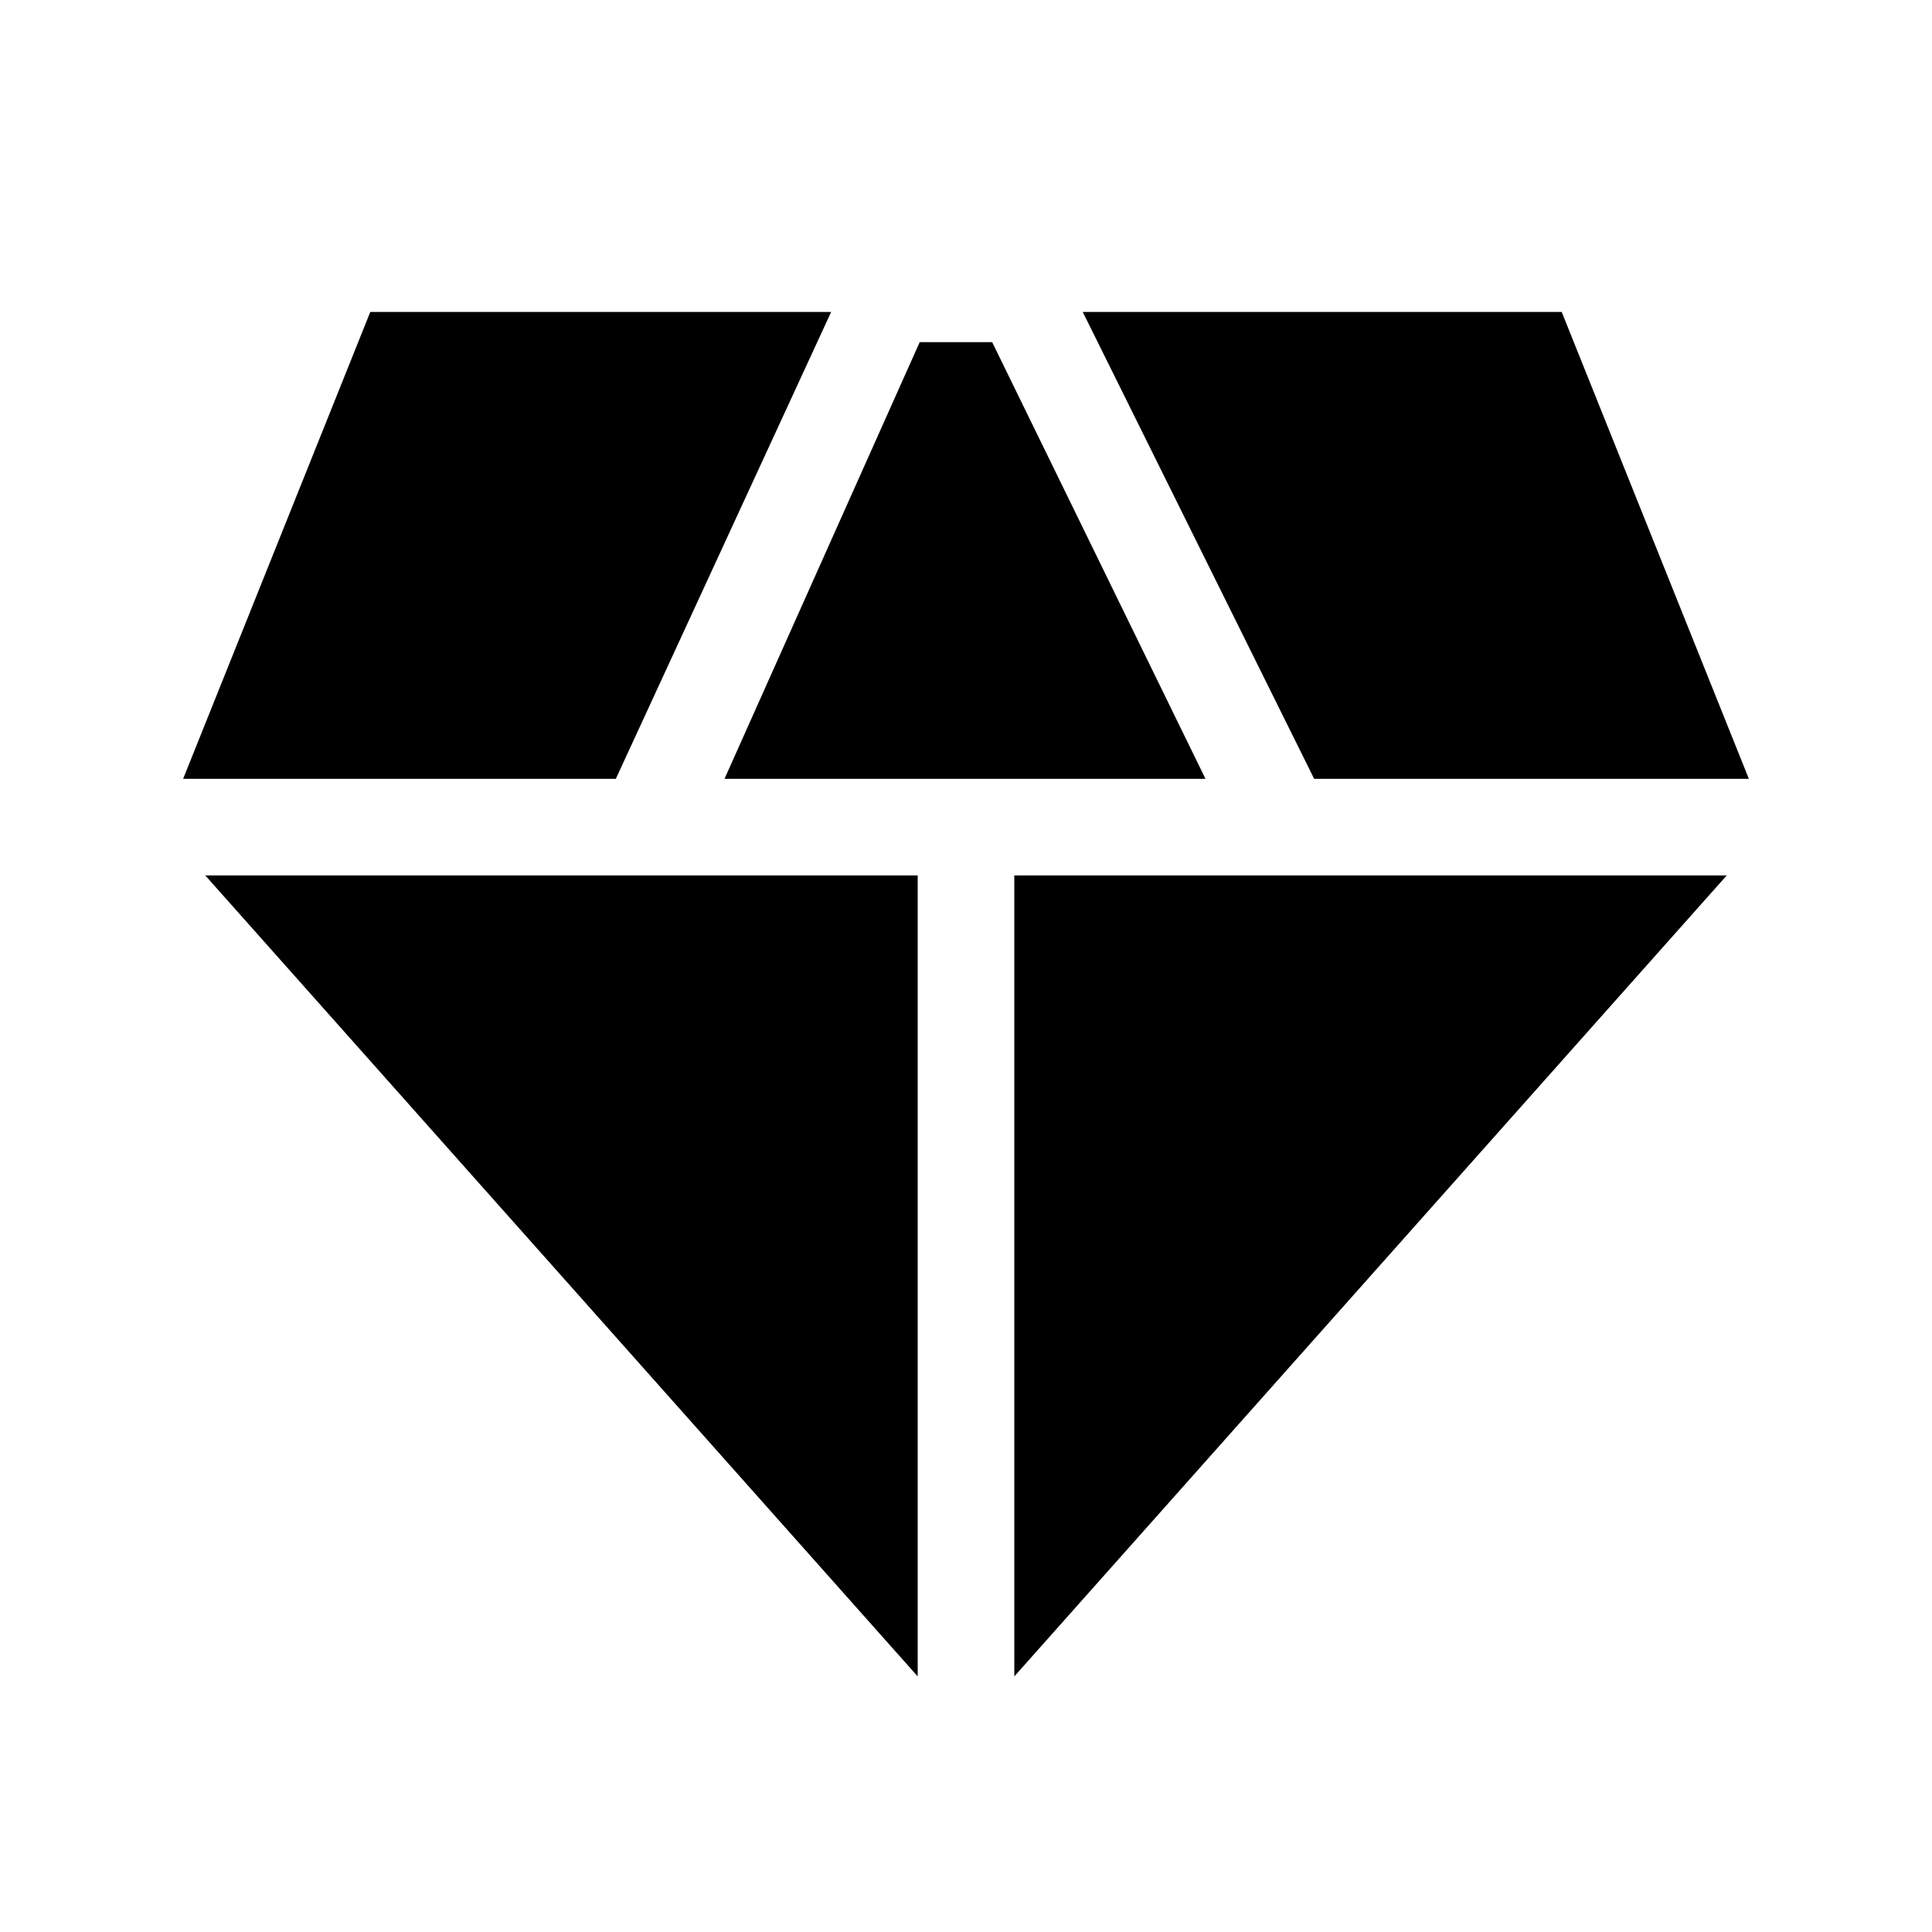 <svg xmlns="http://www.w3.org/2000/svg" height="20" viewBox="0 -960 960 960" width="20"><path d="m360-573 97-217h36l106 217H360Zm96 446L102-525h354v398Zm48 0v-398h354L504-127Zm149-446L538-805h238l93 232H653Zm-562 0 93-232h229L306-573H91Z"/></svg>